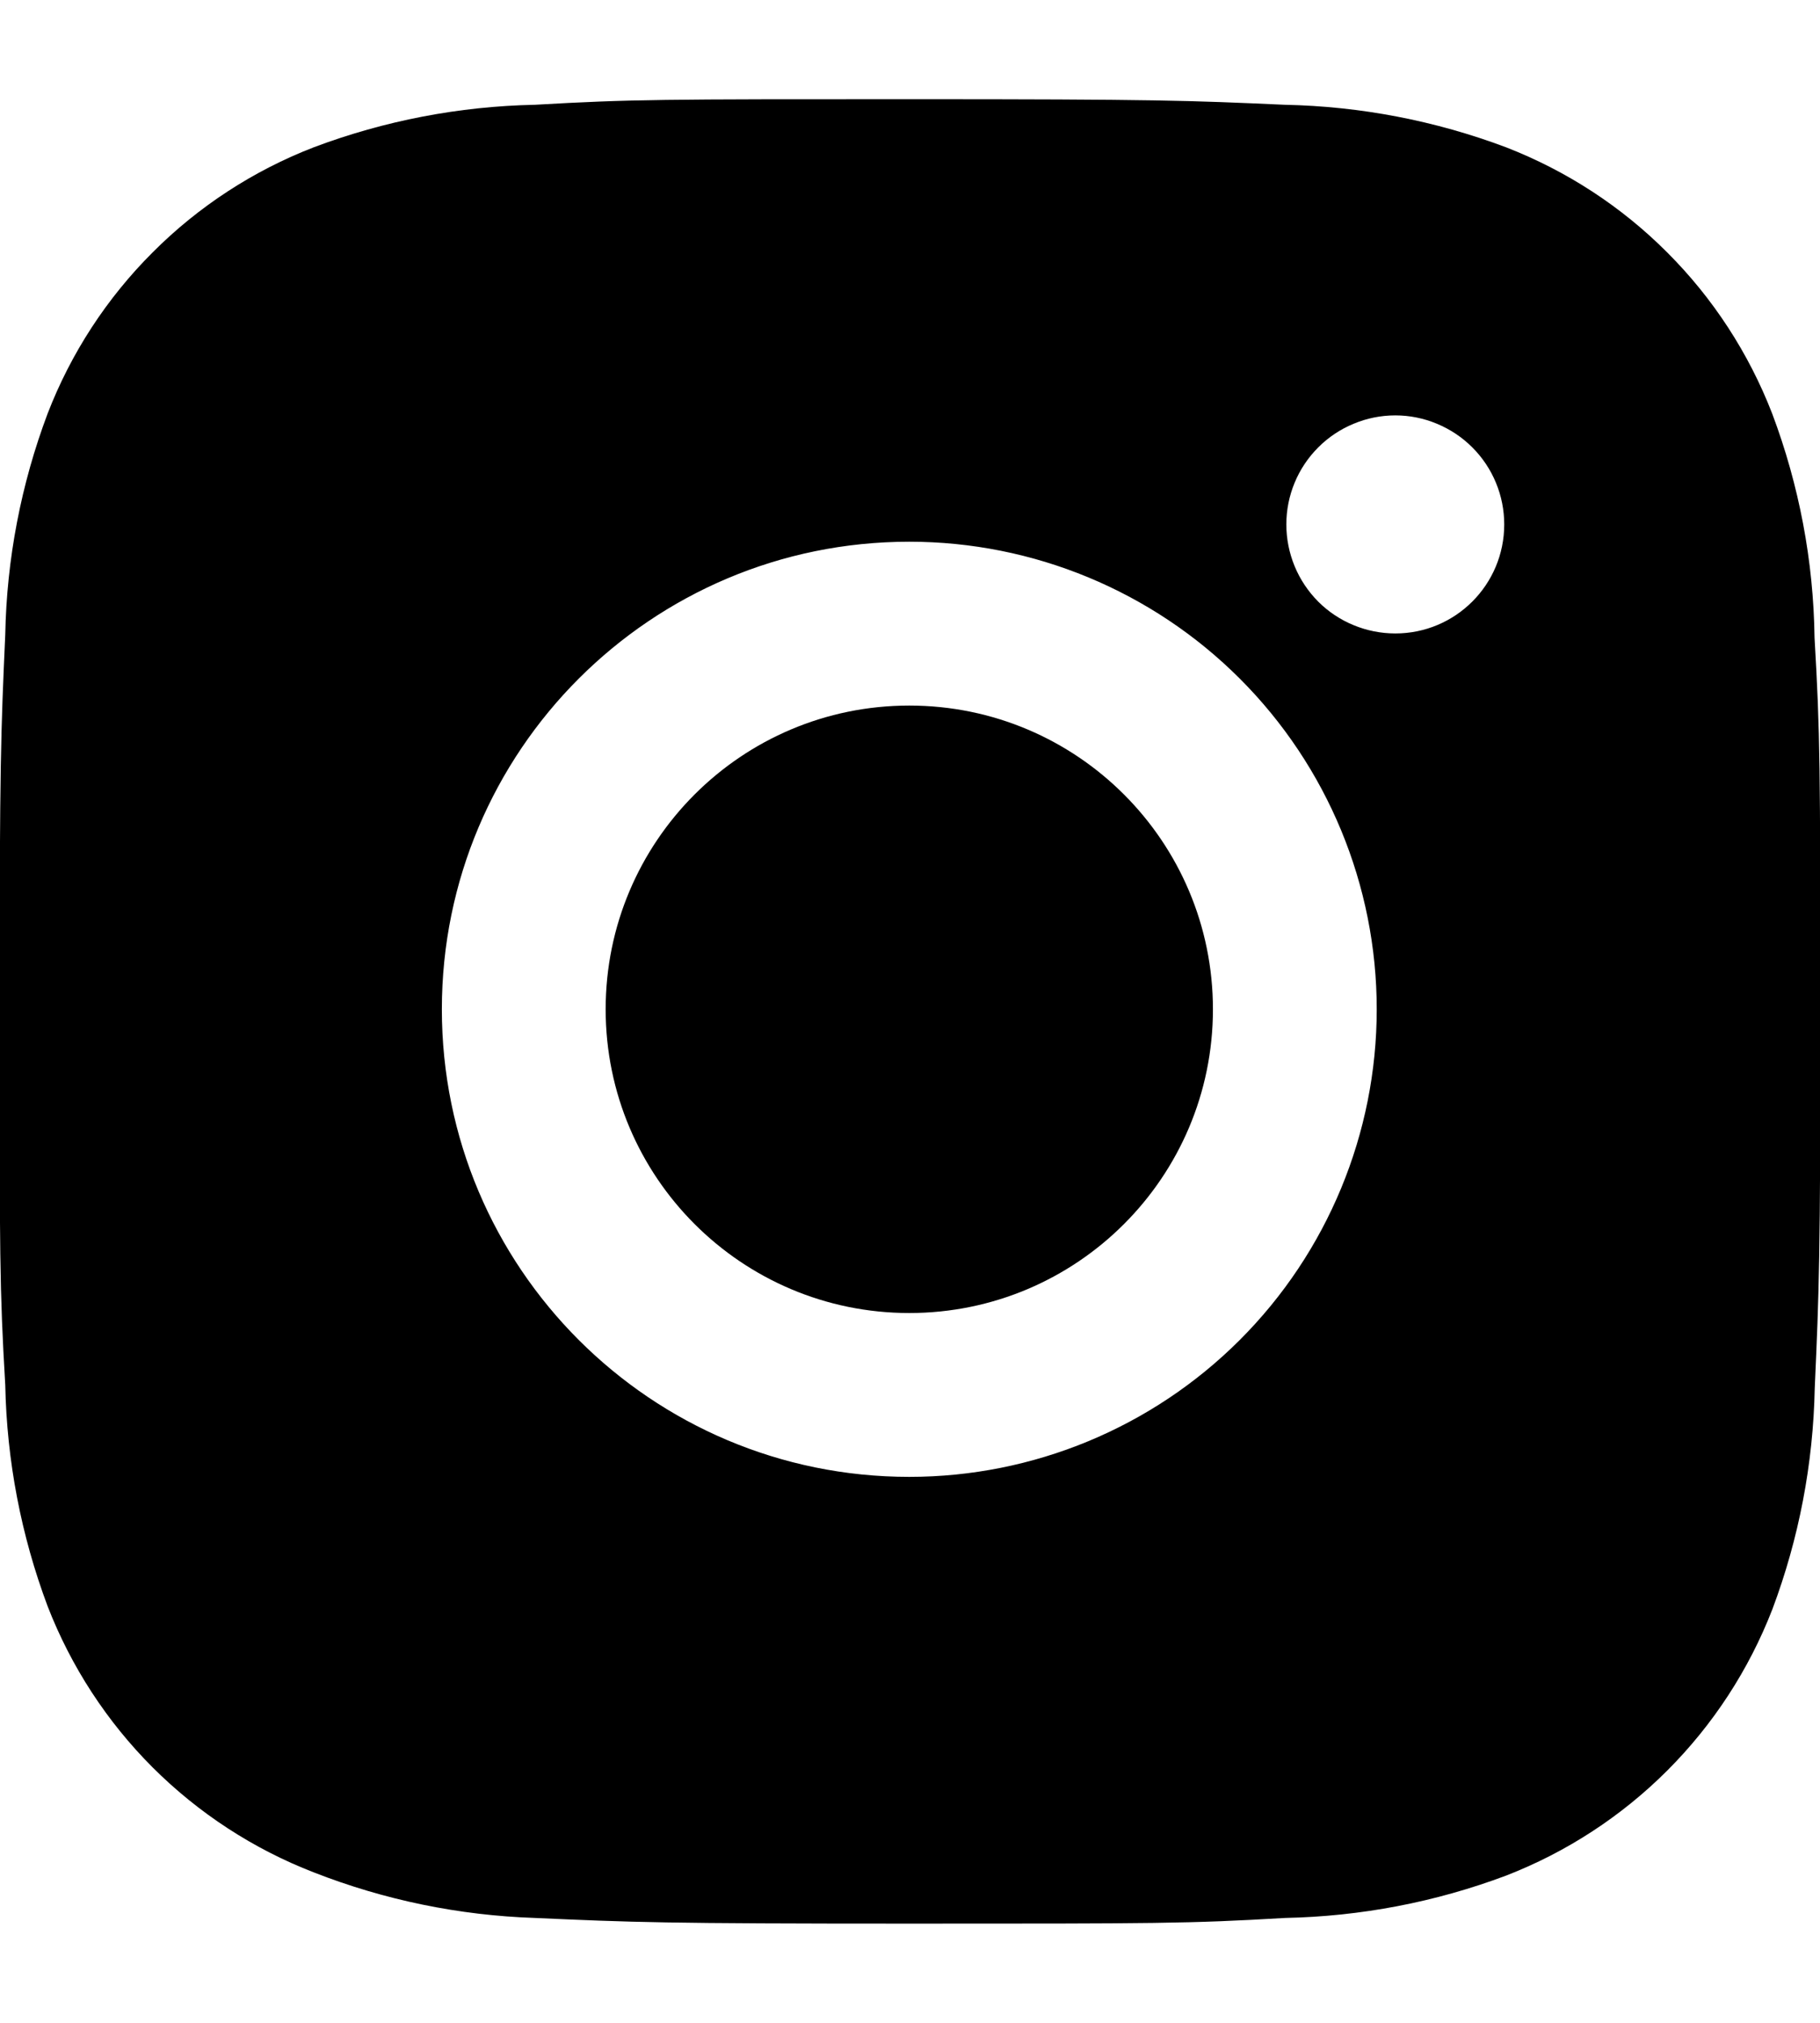 <svg width="18" height="20" viewBox="0 0 18 20" fill="none" xmlns="http://www.w3.org/2000/svg">
<g clip-path="url(#clip0_304_80)">
<path d="M17.946 6.305C17.936 5.548 17.794 4.798 17.527 4.089C17.295 3.491 16.942 2.948 16.488 2.495C16.035 2.041 15.492 1.688 14.894 1.456C14.194 1.193 13.455 1.051 12.708 1.036C11.746 0.993 11.441 0.981 8.999 0.981C6.557 0.981 6.244 0.981 5.289 1.036C4.542 1.051 3.803 1.193 3.104 1.456C2.506 1.687 1.963 2.041 1.51 2.495C1.056 2.948 0.702 3.491 0.471 4.089C0.208 4.788 0.066 5.527 0.052 6.274C0.009 7.237 -0.004 7.542 -0.004 9.984C-0.004 12.426 -0.004 12.738 0.052 13.694C0.067 14.442 0.208 15.18 0.471 15.881C0.703 16.479 1.057 17.022 1.51 17.475C1.964 17.928 2.507 18.282 3.105 18.513C3.802 18.786 4.541 18.938 5.29 18.963C6.253 19.006 6.558 19.019 9 19.019C11.442 19.019 11.755 19.019 12.71 18.963C13.457 18.948 14.196 18.807 14.896 18.544C15.494 18.312 16.037 17.958 16.49 17.505C16.943 17.052 17.297 16.509 17.529 15.911C17.792 15.211 17.933 14.473 17.948 13.724C17.991 12.762 18.004 12.457 18.004 10.014C18.002 7.572 18.002 7.262 17.946 6.305ZM8.993 14.602C6.439 14.602 4.37 12.533 4.37 9.979C4.37 7.425 6.439 5.356 8.993 5.356C10.219 5.356 11.395 5.843 12.262 6.71C13.129 7.577 13.616 8.753 13.616 9.979C13.616 11.205 13.129 12.381 12.262 13.248C11.395 14.115 10.219 14.602 8.993 14.602ZM13.8 6.263C13.658 6.263 13.518 6.235 13.387 6.181C13.256 6.127 13.137 6.048 13.037 5.948C12.937 5.847 12.858 5.729 12.804 5.598C12.75 5.467 12.722 5.327 12.722 5.185C12.722 5.043 12.75 4.903 12.804 4.773C12.858 4.642 12.938 4.523 13.038 4.423C13.138 4.323 13.256 4.244 13.387 4.19C13.518 4.135 13.658 4.107 13.8 4.107C13.941 4.107 14.081 4.135 14.212 4.19C14.342 4.244 14.461 4.323 14.561 4.423C14.661 4.523 14.741 4.642 14.795 4.773C14.849 4.903 14.877 5.043 14.877 5.185C14.877 5.781 14.395 6.263 13.8 6.263Z" fill="black"/>
<path d="M8.993 12.982C10.652 12.982 11.996 11.637 11.996 9.979C11.996 8.32 10.652 6.976 8.993 6.976C7.334 6.976 5.99 8.32 5.99 9.979C5.99 11.637 7.334 12.982 8.993 12.982Z" fill="black"/>
</g>
<defs>
<clipPath id="clip0_304_80">
<rect width="18.008" height="18.038" fill="white" transform="translate(-0.004 0.981)"/>
</clipPath>
</defs>
</svg>
